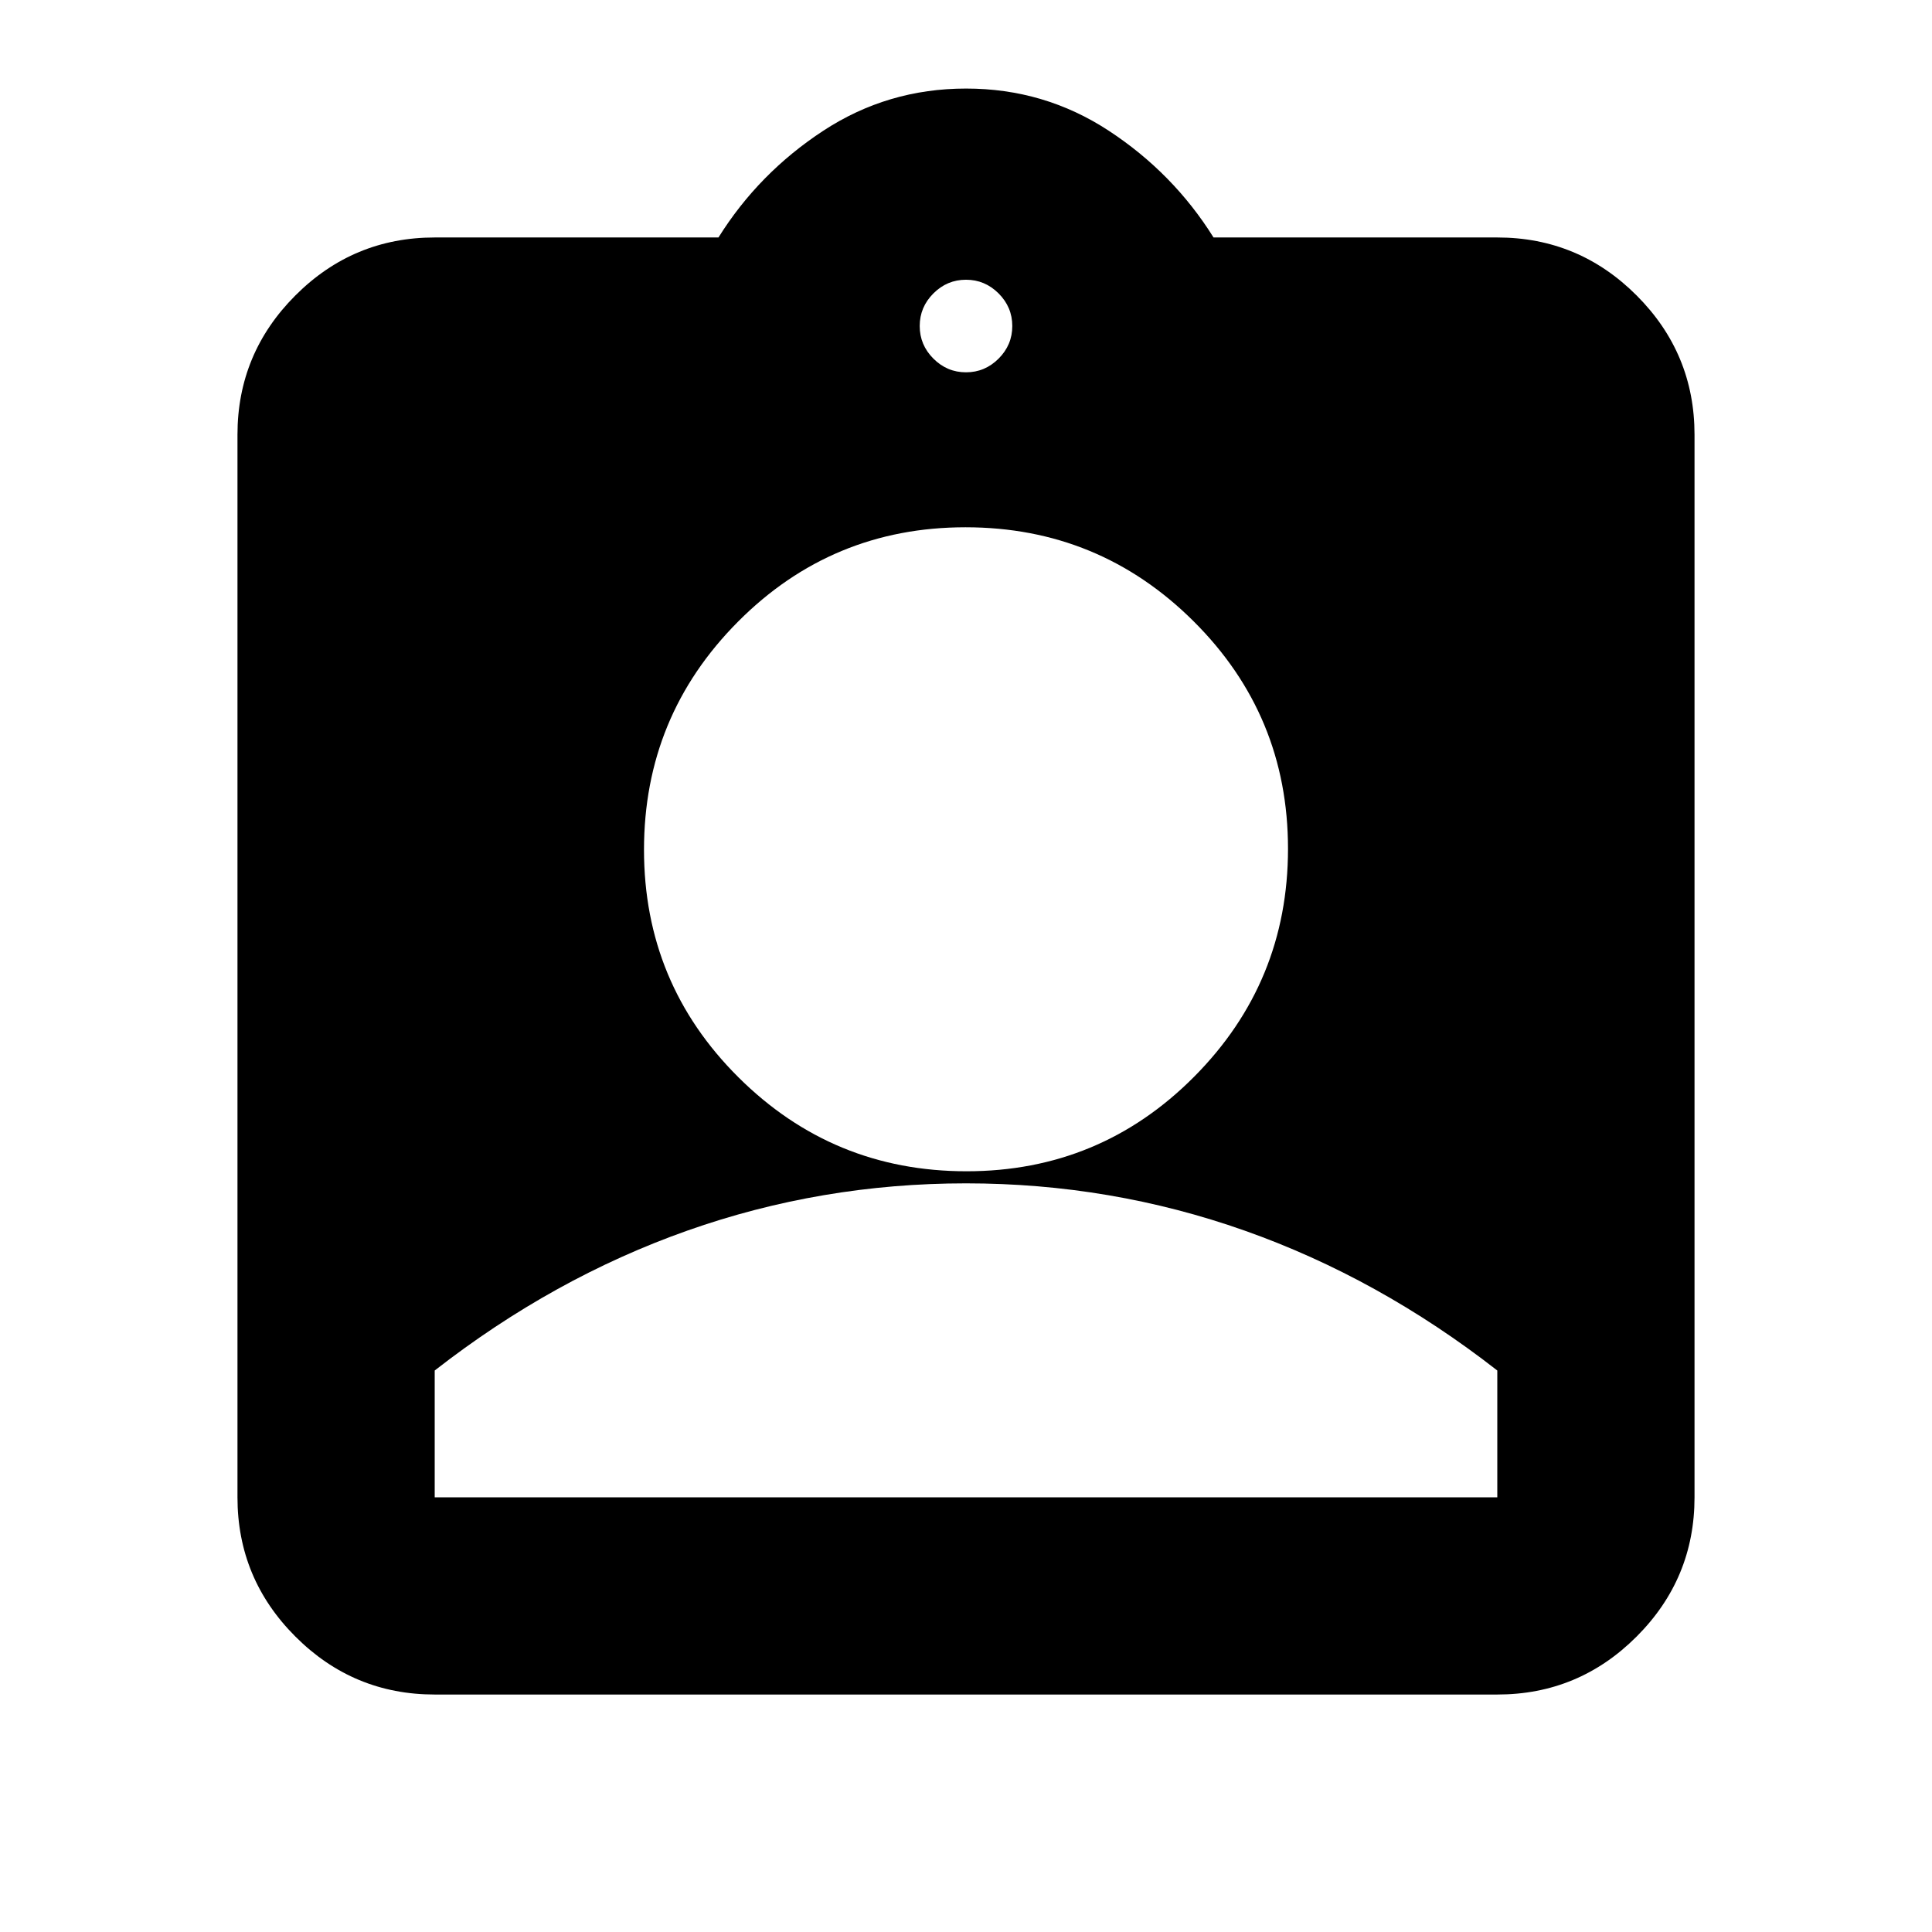 <svg xmlns="http://www.w3.org/2000/svg" height="20" viewBox="0 -960 960 960" width="20"><path d="M216-118q-40.43 0-69.21-28.79Q118-175.57 118-216v-528q0-40.42 28.79-69.21Q175.57-842 216-842h141q20-32 52.03-53t71-21Q519-916 551-895t52 53h141q40.42 0 69.21 28.79Q842-784.42 842-744v528q0 40.43-28.79 69.21Q784.42-118 744-118H216Zm264-657q9.4 0 16.2-6.8 6.8-6.8 6.8-16.2 0-9.4-6.8-16.2-6.8-6.8-16.2-6.8-9.4 0-16.2 6.8-6.8 6.8-6.8 16.2 0 9.4 6.8 16.2 6.8 6.8 16.2 6.8Zm.24 397q66.39 0 113.07-46.93Q640-471.86 640-538.24q0-66.39-46.93-113.07Q546.14-698 479.76-698q-66.39 0-113.07 46.93Q320-604.14 320-537.76q0 66.39 46.93 113.07Q413.86-378 480.24-378ZM216-216h528v-63q-59-46-125.5-69.5T480-372q-72 0-138.5 23.5T216-279v63Z"/></svg>